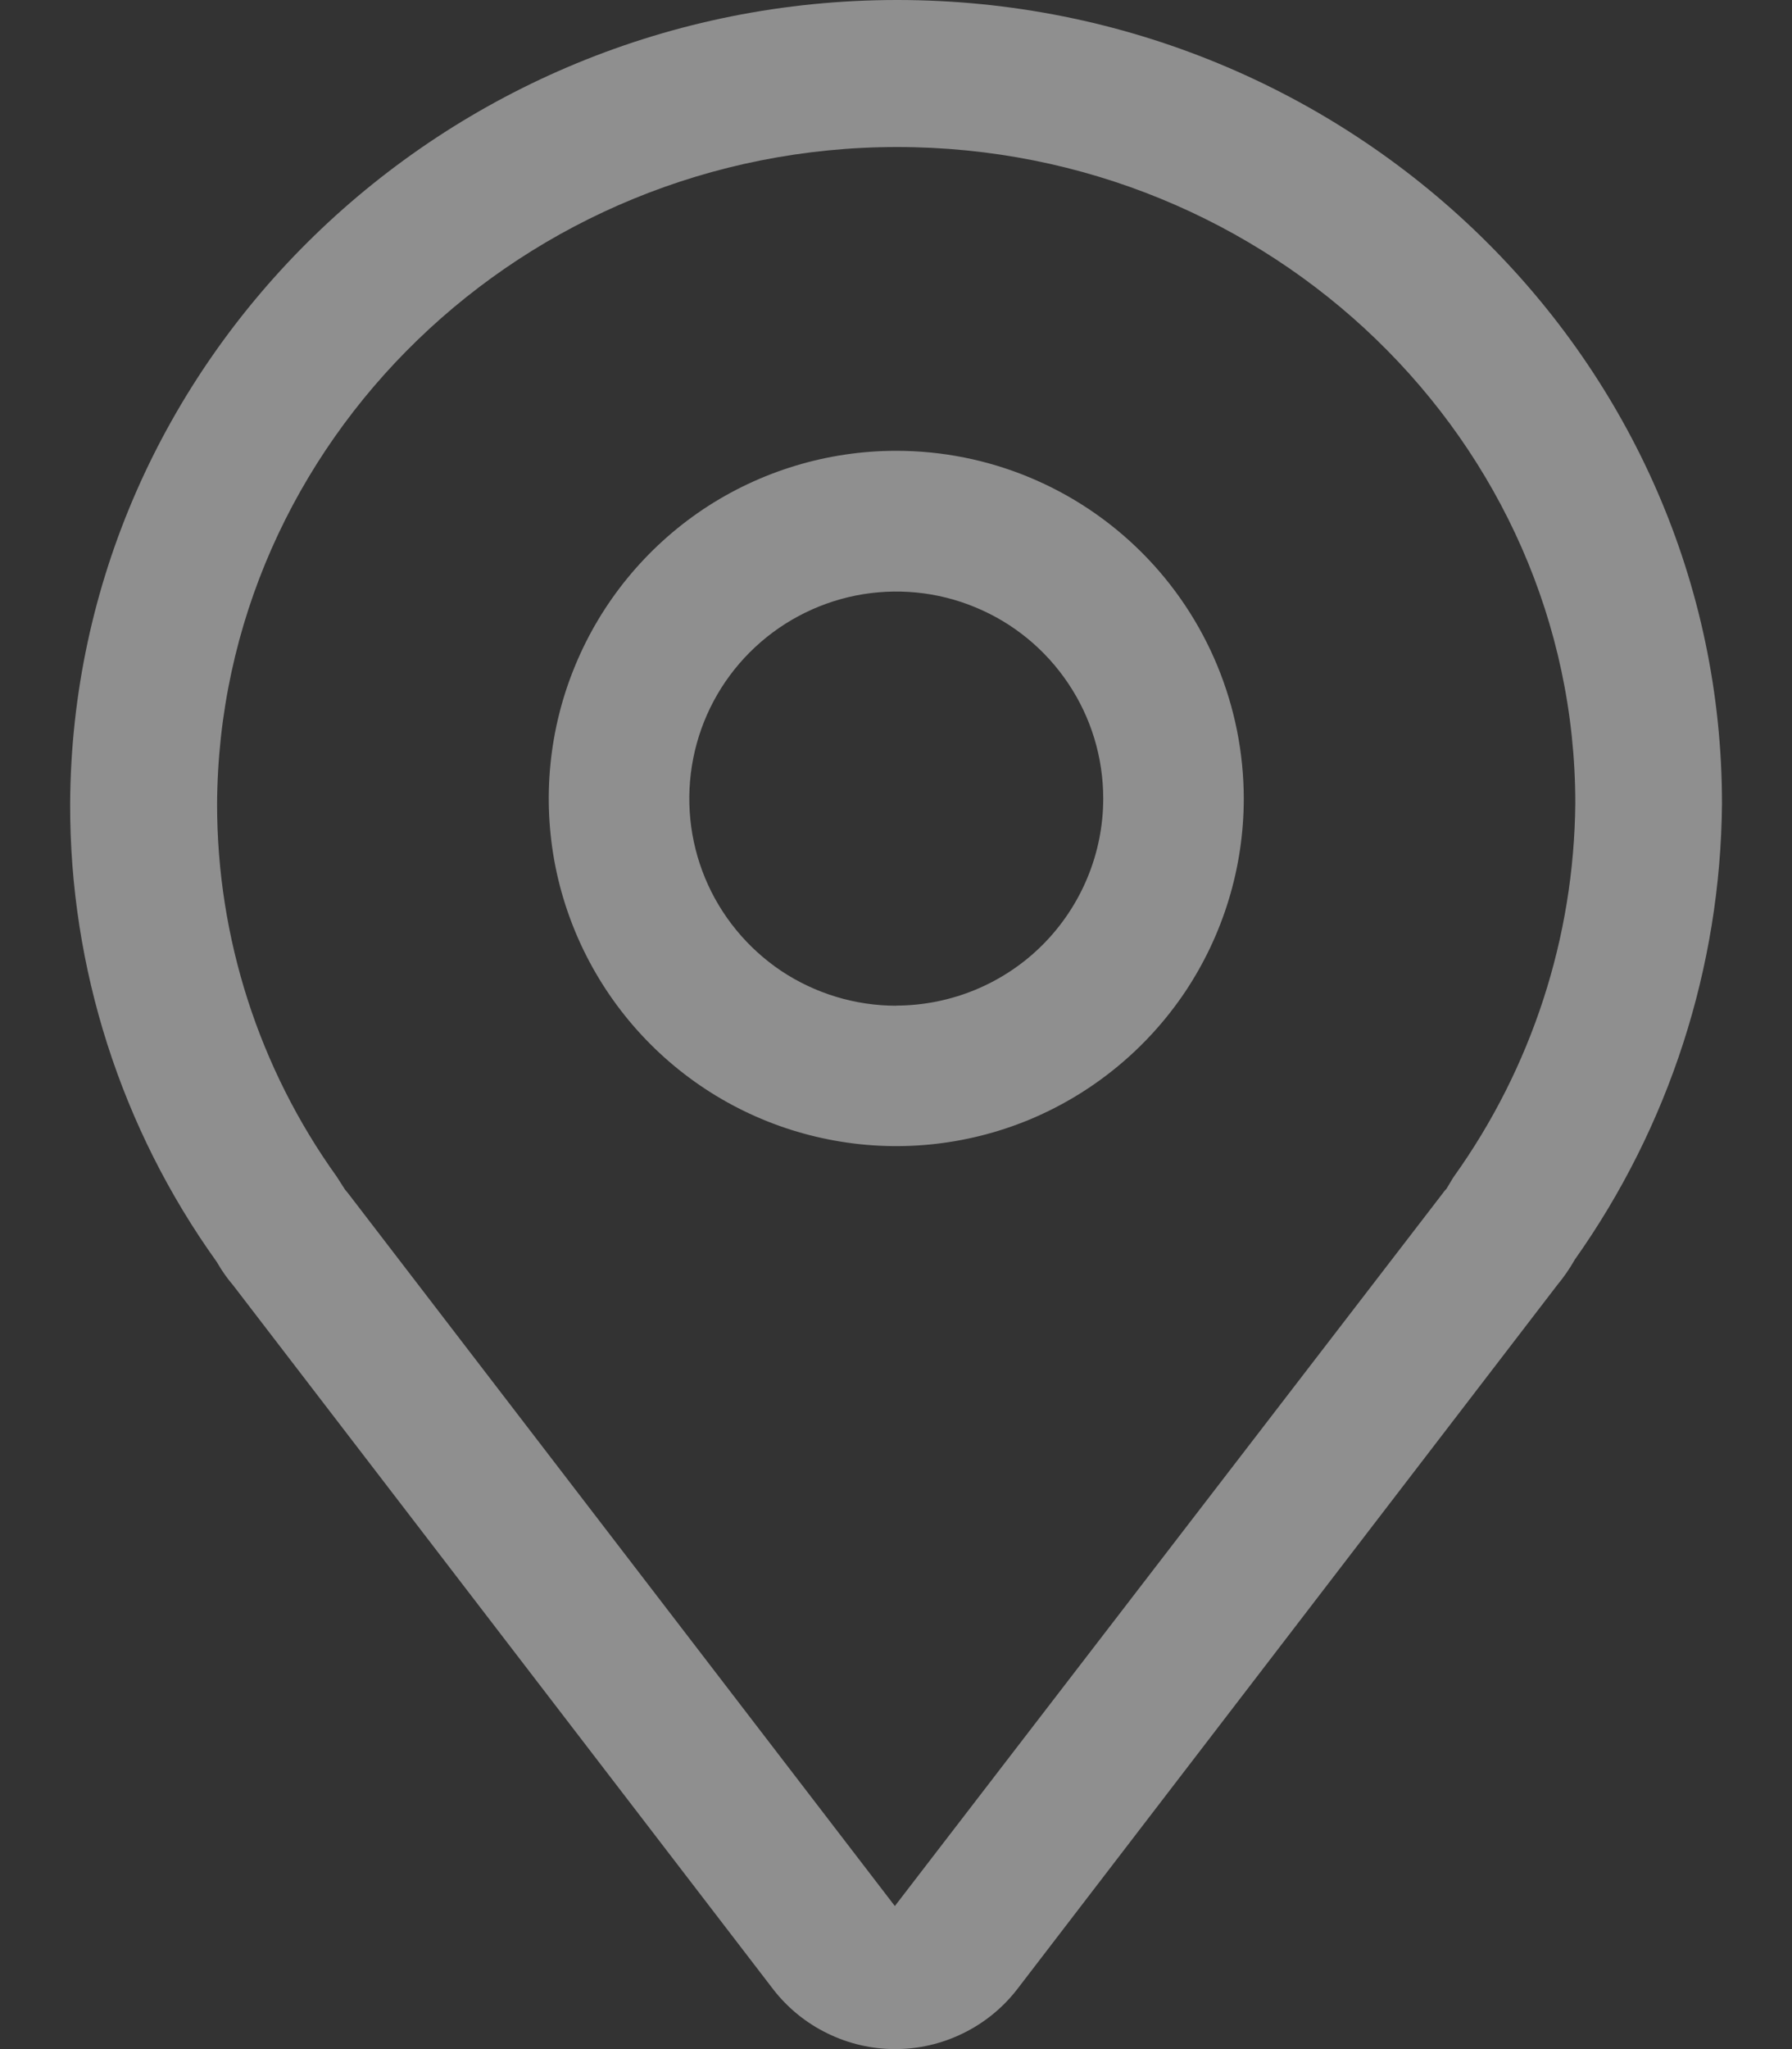 <svg xmlns="http://www.w3.org/2000/svg" width="14" height="16" viewBox="0 0 14 16" fill="none">
  <rect x="0" y="0" width="14" height="16" fill="#333333" stroke="none"/>
  <path d="M7.009 0C3.462 0 0.564 2.817 0.548 6.278C0.545 7.559 0.945 8.809 1.691 9.85L1.695 9.856C1.732 9.921 1.775 9.982 1.823 10.038L6.042 15.535C6.155 15.68 6.299 15.797 6.464 15.877C6.629 15.958 6.81 16 6.994 16C7.177 16 7.358 15.958 7.523 15.877C7.688 15.797 7.832 15.68 7.945 15.535L12.166 10.034C12.216 9.974 12.261 9.909 12.3 9.841L12.302 9.837C13.04 8.796 13.442 7.554 13.453 6.278C13.456 2.817 10.564 0 7.009 0ZM11.358 9.188C11.354 9.195 11.348 9.202 11.344 9.21L11.299 9.285L11.294 9.289C11.286 9.298 11.279 9.307 11.272 9.317L6.991 14.883L2.719 9.317C2.711 9.307 2.703 9.297 2.695 9.288L2.631 9.188C2.023 8.341 1.696 7.324 1.696 6.281C1.709 3.451 4.092 1.148 7.009 1.148C9.926 1.148 12.307 3.447 12.307 6.272C12.298 7.318 11.967 8.337 11.358 9.188Z" fill="white" fill-opacity="0.45"/>
  <path d="M7.002 3.52C6.465 3.52 5.94 3.679 5.493 3.977C5.047 4.276 4.699 4.7 4.494 5.196C4.288 5.692 4.235 6.238 4.339 6.765C4.444 7.291 4.703 7.775 5.083 8.155C5.462 8.534 5.946 8.793 6.473 8.897C6.999 9.002 7.545 8.948 8.041 8.743C8.537 8.537 8.961 8.189 9.26 7.743C9.558 7.296 9.717 6.772 9.717 6.235C9.716 5.515 9.43 4.824 8.921 4.315C8.412 3.806 7.722 3.52 7.002 3.52ZM7.002 7.853C6.682 7.853 6.369 7.758 6.103 7.581C5.838 7.403 5.63 7.15 5.508 6.855C5.386 6.56 5.354 6.235 5.416 5.921C5.478 5.607 5.632 5.319 5.858 5.093C6.084 4.867 6.372 4.713 6.686 4.65C6.999 4.588 7.325 4.619 7.62 4.742C7.916 4.864 8.168 5.071 8.346 5.337C8.524 5.602 8.619 5.915 8.619 6.235C8.619 6.663 8.448 7.075 8.145 7.378C7.842 7.681 7.43 7.851 7.002 7.852V7.853Z" fill="white" fill-opacity="0.45"/>
</svg>
